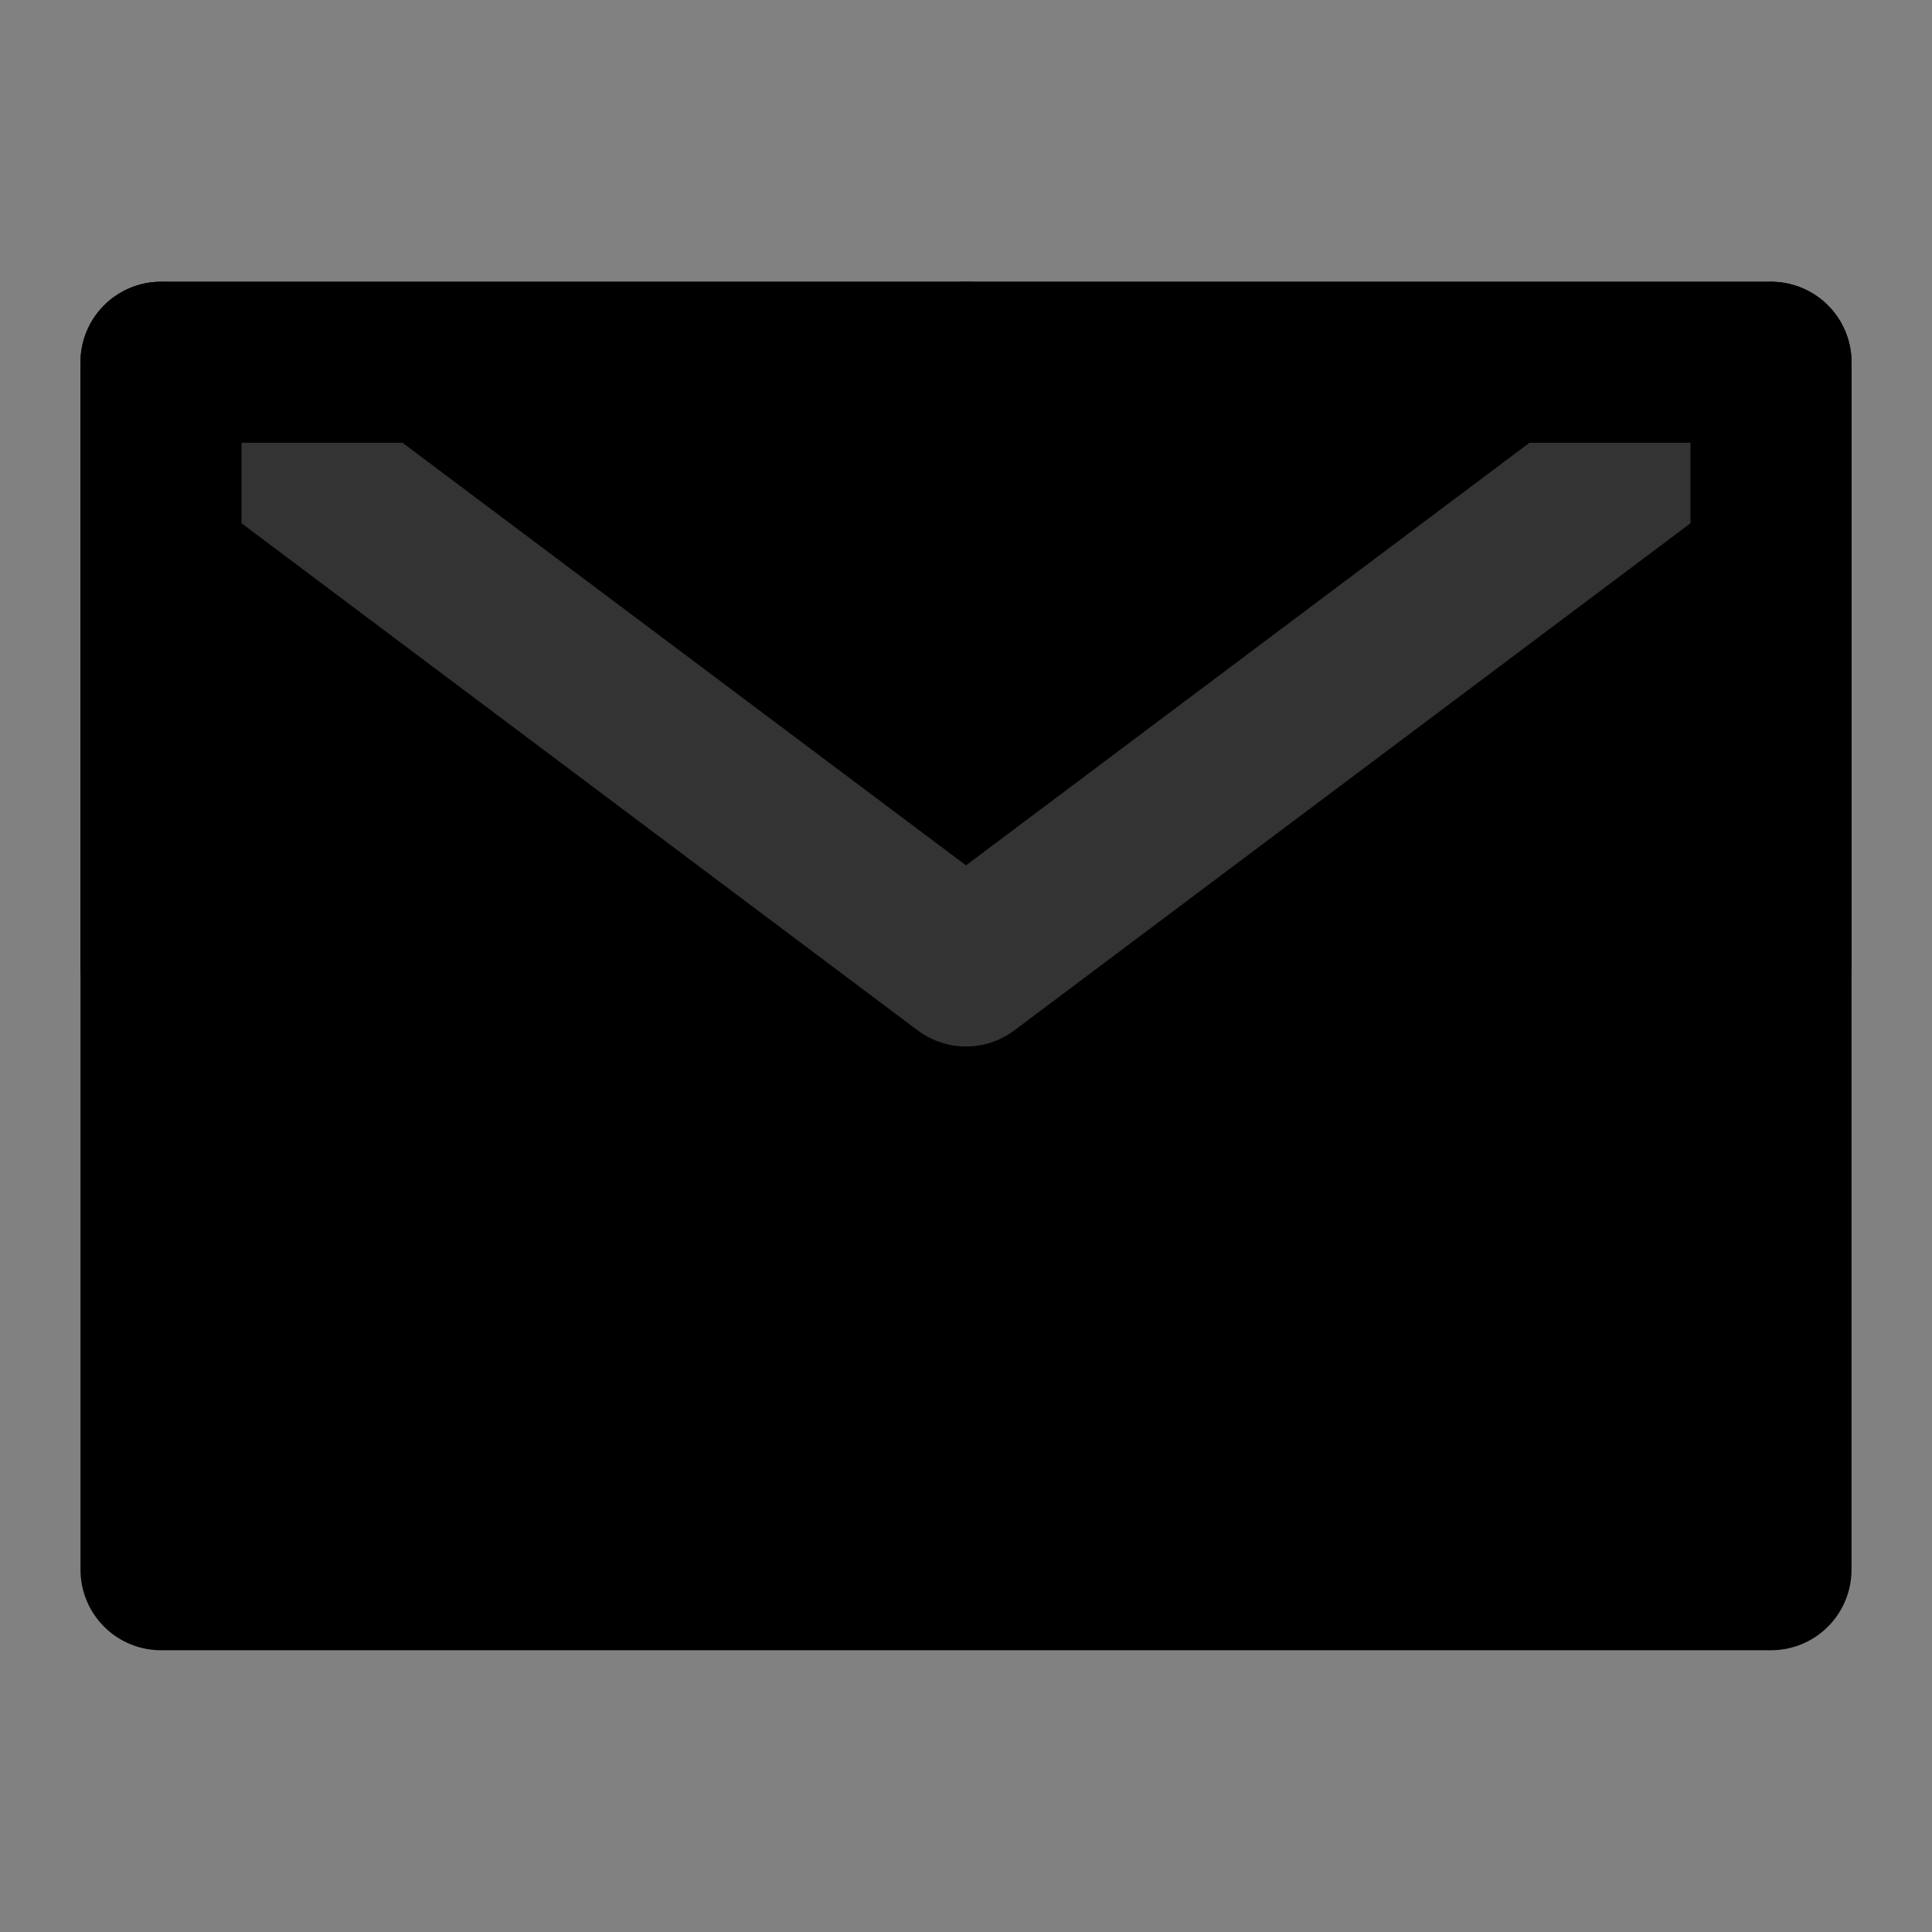 <svg width="48" height="48" viewBox="0 0 48 48" fill="none" xmlns="http://www.w3.org/2000/svg">
<rect x="0" y="0" width="48" height="48" fill="#808080" stroke="none"/>
<rect width="48" height="48" fill="white" fill-opacity="0.01"/>
<path d="M4 39H44V24V9H24H4V24V39Z" fill="null" stroke="black" stroke-width="4" stroke-linejoin="round"/>
<path d="M4 9L24 24L44 9" stroke="#333" stroke-width="4" stroke-linecap="round" stroke-linejoin="round"/>
<path d="M24 9H4V24" stroke="black" stroke-width="4" stroke-linecap="round" stroke-linejoin="round"/>
<path d="M44 24V9H24" stroke="black" stroke-width="4" stroke-linecap="round" stroke-linejoin="round"/>
</svg>
